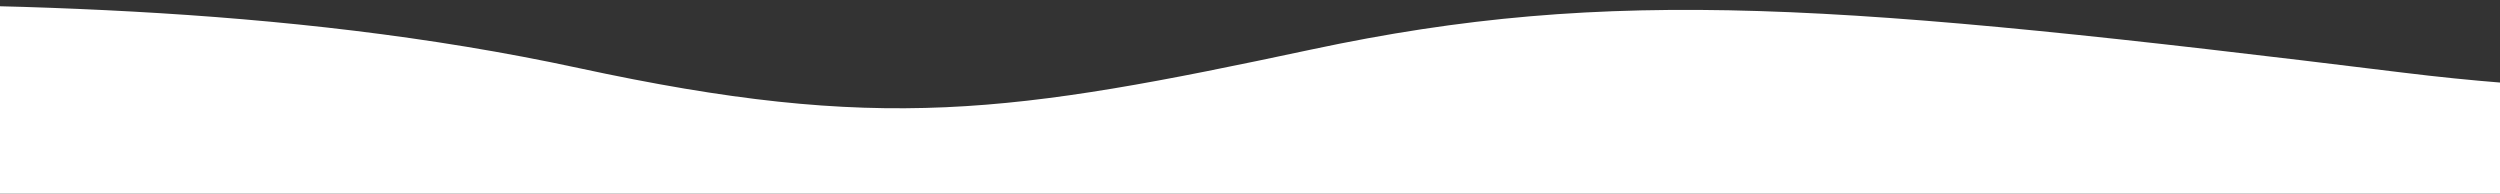 <svg width="1291" height="100" viewBox="0 0 1291 100" fill="none" xmlns="http://www.w3.org/2000/svg">
<rect x="0" y="0" width="1291" height="100" fill="#333333" stroke="none"/>
<g clip-path="url(#clip0_6_31)">
<path d="M677.337 25.54C521.97 58.656 454.696 68.787 298.802 35.144C144.343 1.811 -11.666 1.811 -149 1.811V150H1771V1.811C1590.54 -16.685 1530.86 73.161 1240.78 37.486C950.701 1.811 832.705 -7.577 677.337 25.54Z" fill="white"/>
</g>
<defs>
<clipPath id="clip0_6_31">
<rect width="1440" height="100" fill="white" transform="translate(-149)"/>
</clipPath>
</defs>
</svg>
